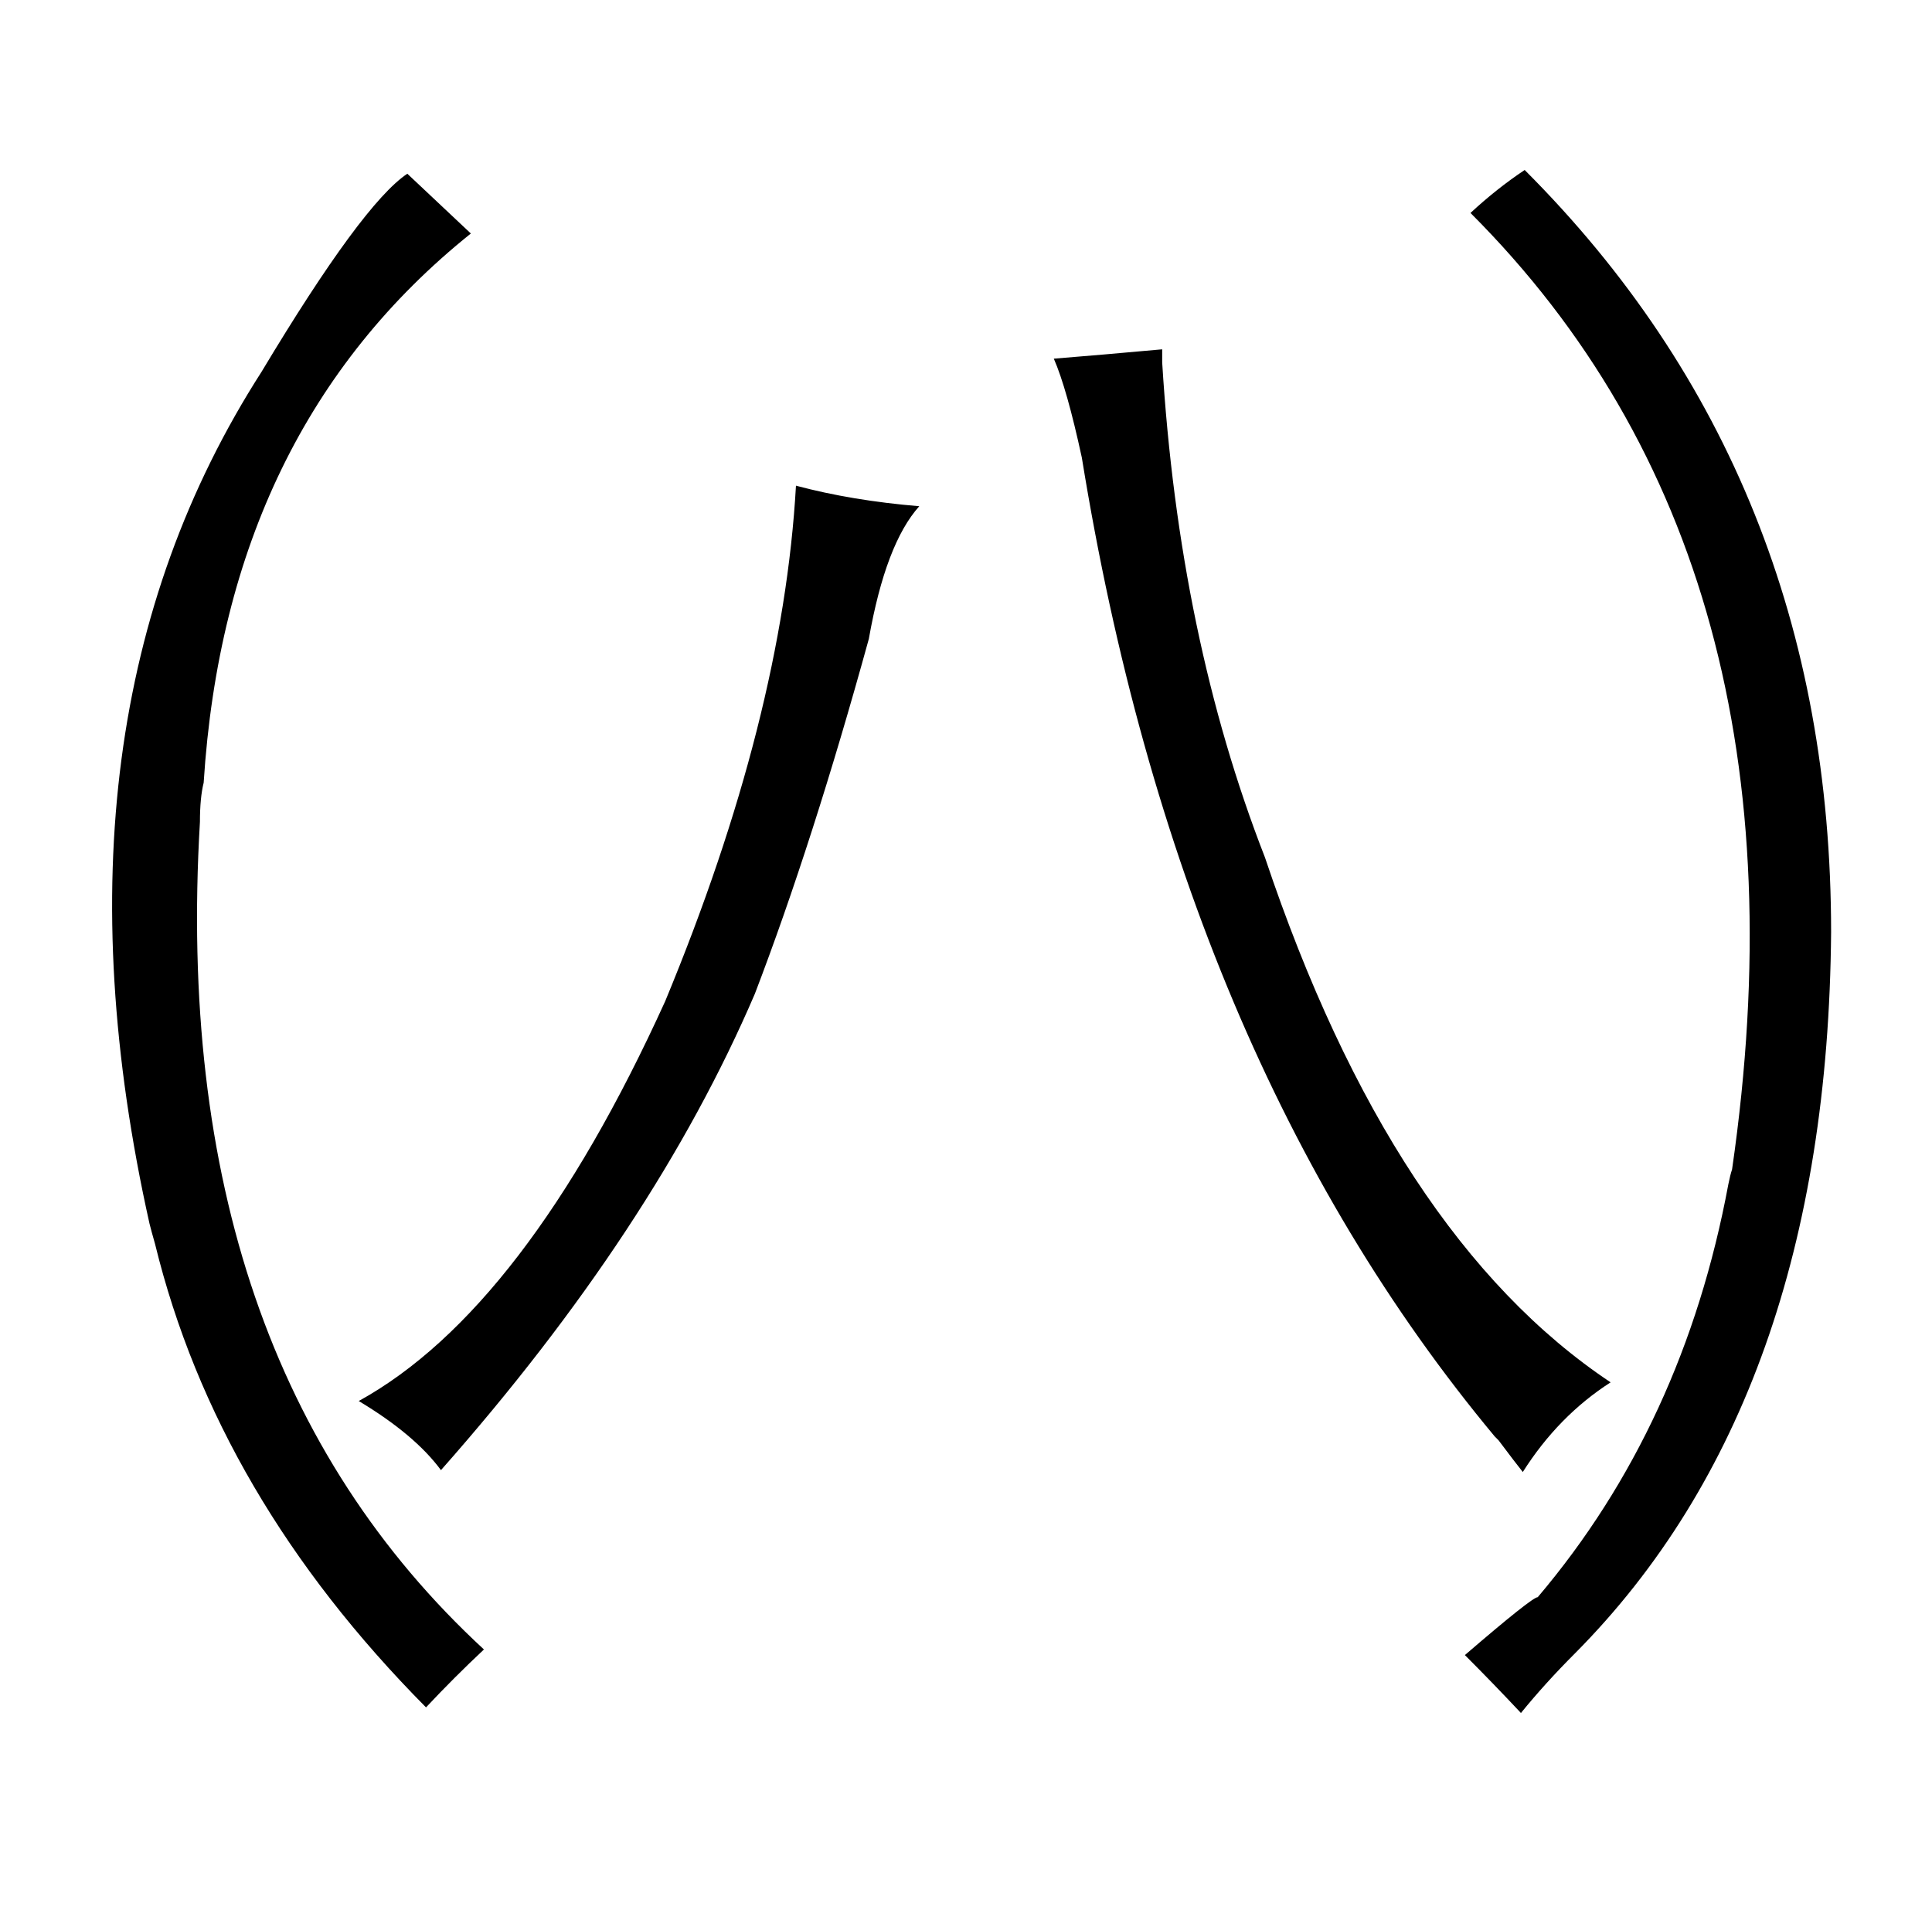 <?xml version="1.0" standalone="no"?>
<!DOCTYPE svg PUBLIC "-//W3C//DTD SVG 1.1//EN" "http://www.w3.org/Graphics/SVG/1.1/DTD/svg11.dtd" >
<svg xmlns="http://www.w3.org/2000/svg" xmlns:xlink="http://www.w3.org/1999/xlink" version="1.1" viewBox="-10 0 1034 1024">
  <g transform="matrix(1 0 0 -1 0 820)">
   <path fill="currentColor"
d="M182 70q30 -18 44 -37q114 129 168 255q31 81 61 190q9 51 27 71q-36 3 -66 11q-7 -124 -70 -276q-75 -165 -164 -214zM792 49q9 -12 13 -17q19 30 47 48q-117 78 -185 281q-46 118 -55 265v7q-33 -3 -58 -5q7 -16 15 -53q52 -321 221 -524zM777 706q187 -187 140 -512
q-1 -3 -2 -8q-24 -129 -102 -221q-3 0 -39 -31q15 -15 30 -31q13 16 29 32q135 136 137 386q0 244 -164 408q-15 -10 -29 -23zM242 695l-34 32q-24 -16 -78 -106q-120 -187 -60 -456q1 -4 3 -11q33 -135 145 -248q15 16 31 31q-169 156 -152 443q0 13 2 21q12 189 143 294v0
z" />
  </g>

</svg>
